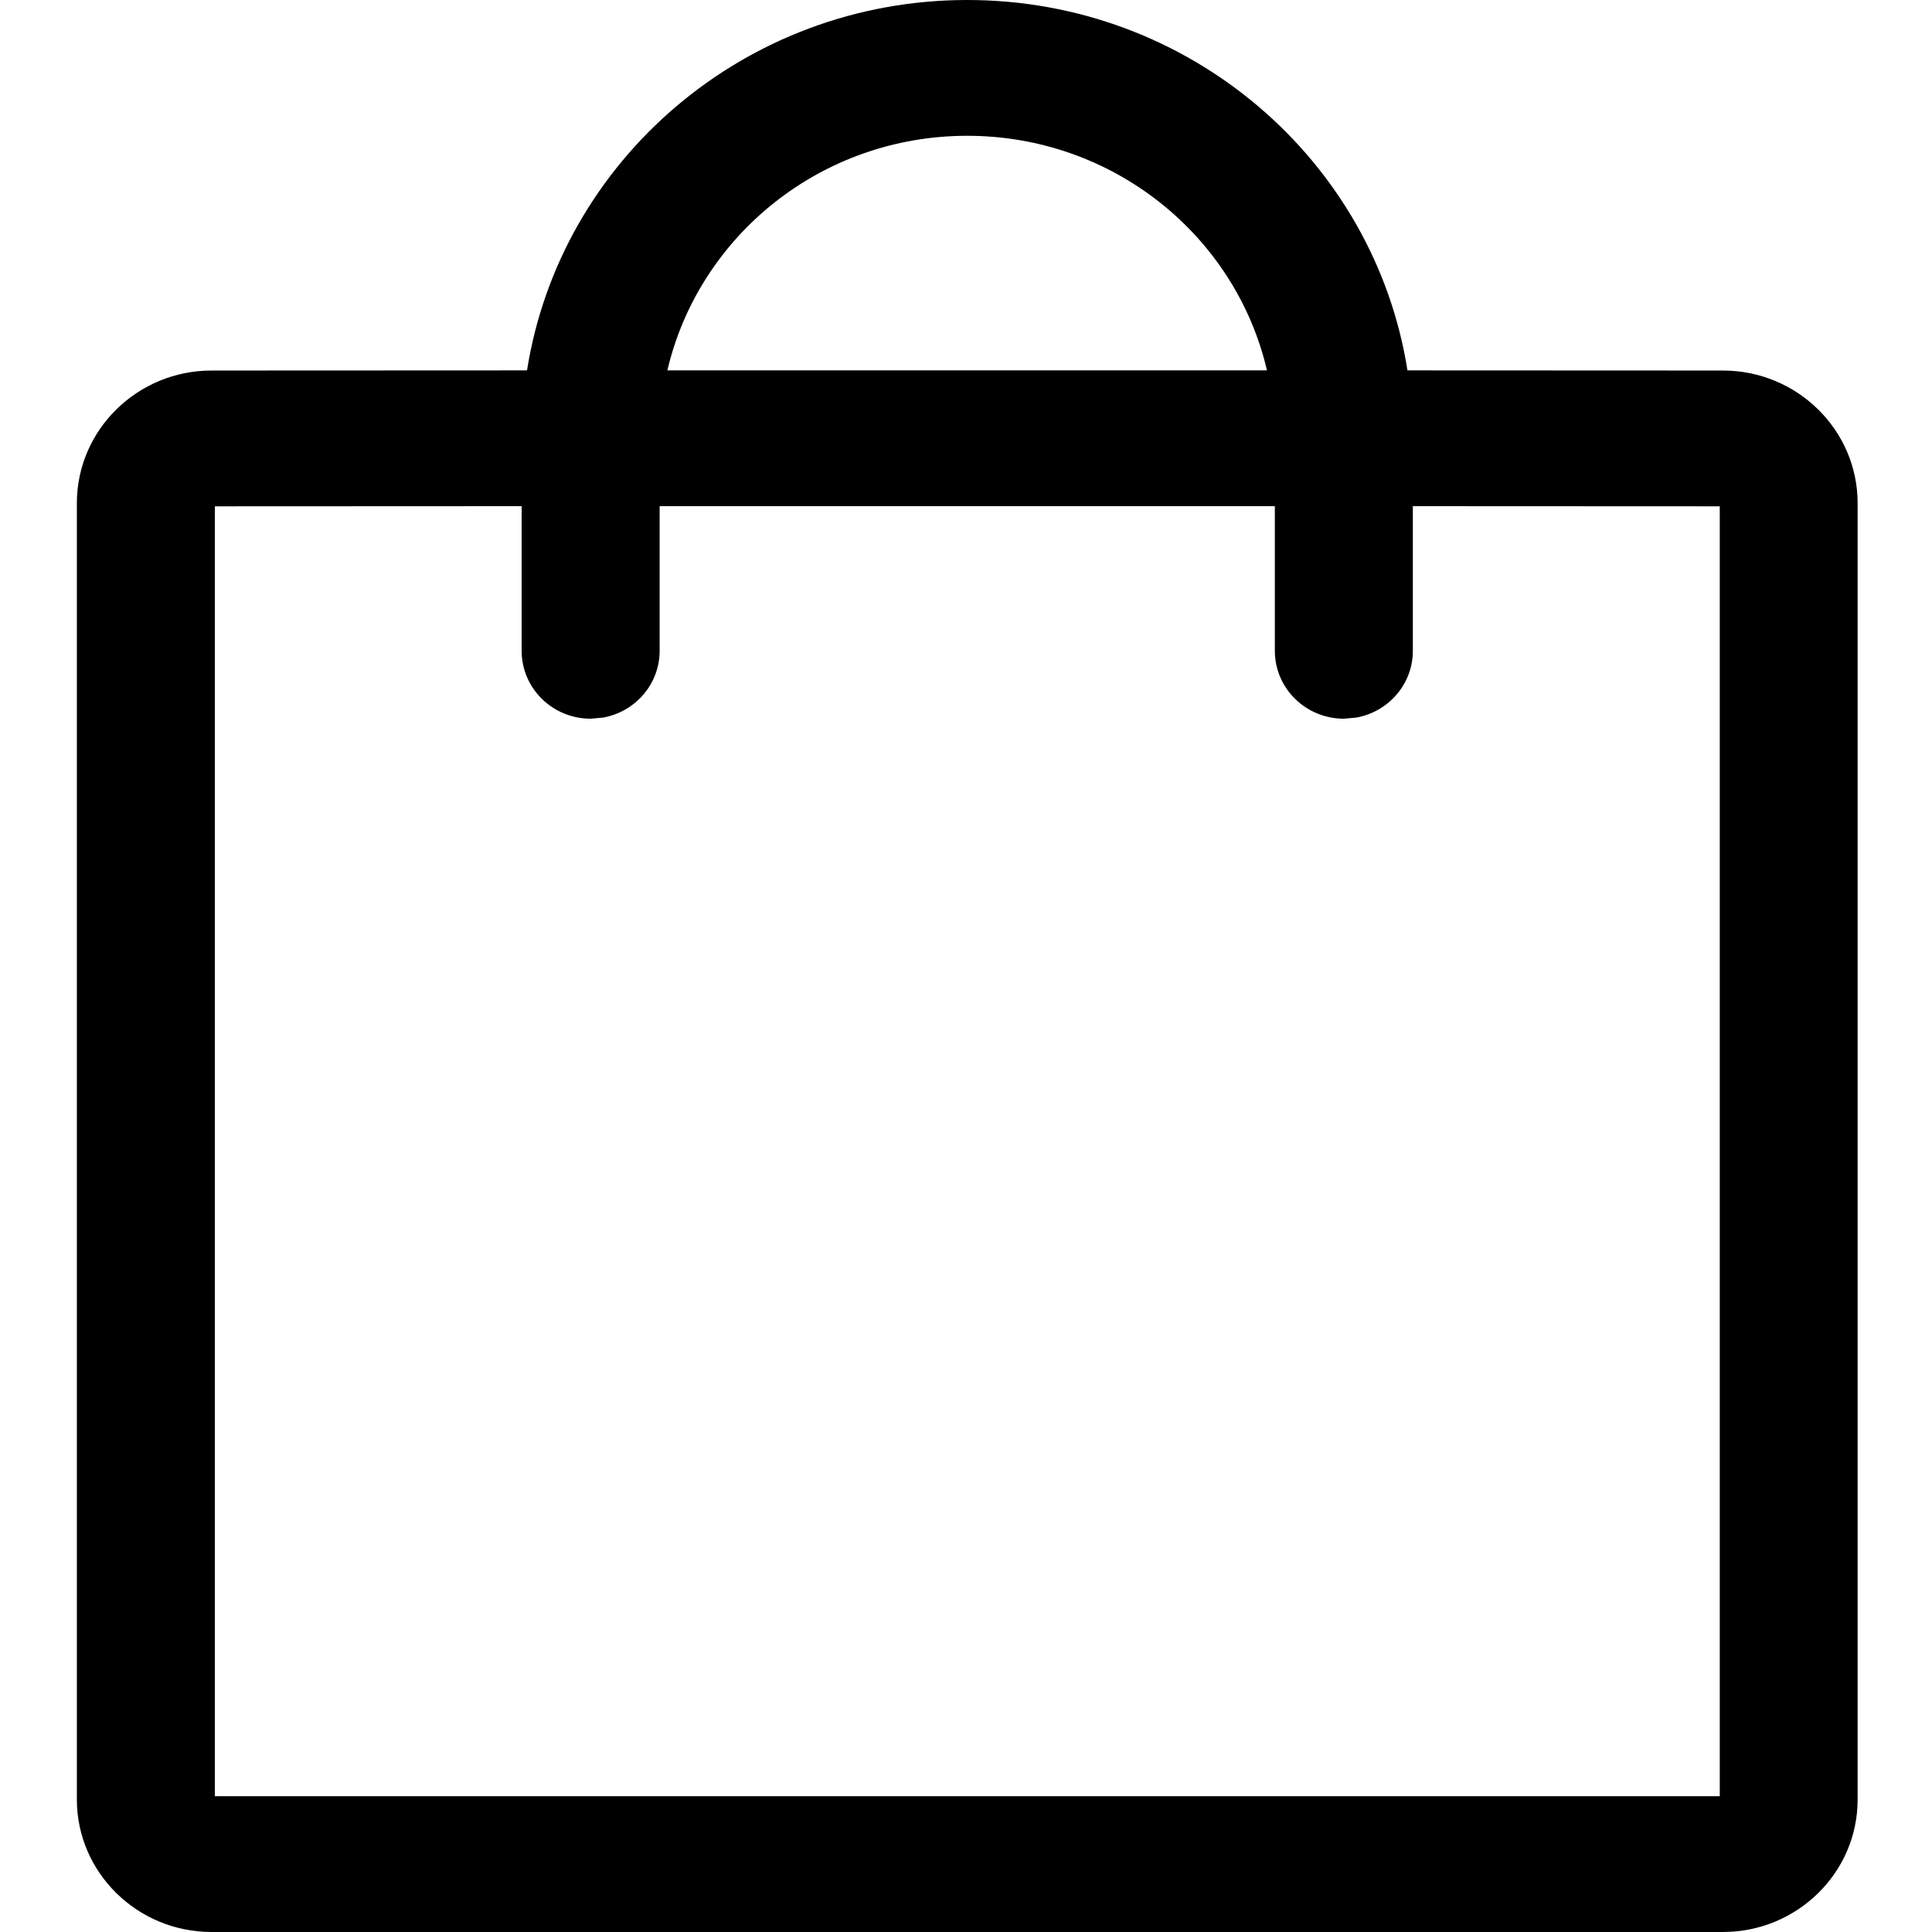 <?xml version="1.0" encoding="utf-8"?>
<!-- Generator: Adobe Illustrator 24.0.1, SVG Export Plug-In . SVG Version: 6.00 Build 0)  -->
<svg fill="#000000" version="1.1" id="Livello_1" xmlns="http://www.w3.org/2000/svg" xmlns:xlink="http://www.w3.org/1999/xlink" x="0px" y="0px"
	 viewBox="0 0 14 14" enable-background="new 0 0 14 14" xml:space="preserve">
<path d="M7.009,0.984c-1.059,0-1.945,0.726-2.173,1.7h4.345
	C8.954,1.71,8.068,0.984,7.009,0.984z M12.462,3.669l-2.224-0.001l0,1.048
	c0,0.242-0.177,0.442-0.41,0.484L9.738,5.208c-0.276,0-0.5-0.22-0.5-0.492
	L9.238,3.668H4.78l0,1.048c0,0.242-0.177,0.442-0.41,0.484L4.28,5.208
	c-0.276,0-0.5-0.22-0.5-0.492l-0-1.048L1.557,3.669v9.347h10.905V3.669z M7.009,0
	C8.622,0,9.959,1.163,10.199,2.684l2.286,0.001c0.538,0,0.976,0.431,0.976,0.961
	v9.394C13.462,13.569,13.023,14,12.485,14H1.533c-0.538,0-0.976-0.431-0.976-0.96
	V3.646c0-0.53,0.438-0.961,0.976-0.961l2.286-0.001C4.059,1.164,5.396,0,7.009,0z
	"/>
</svg>
